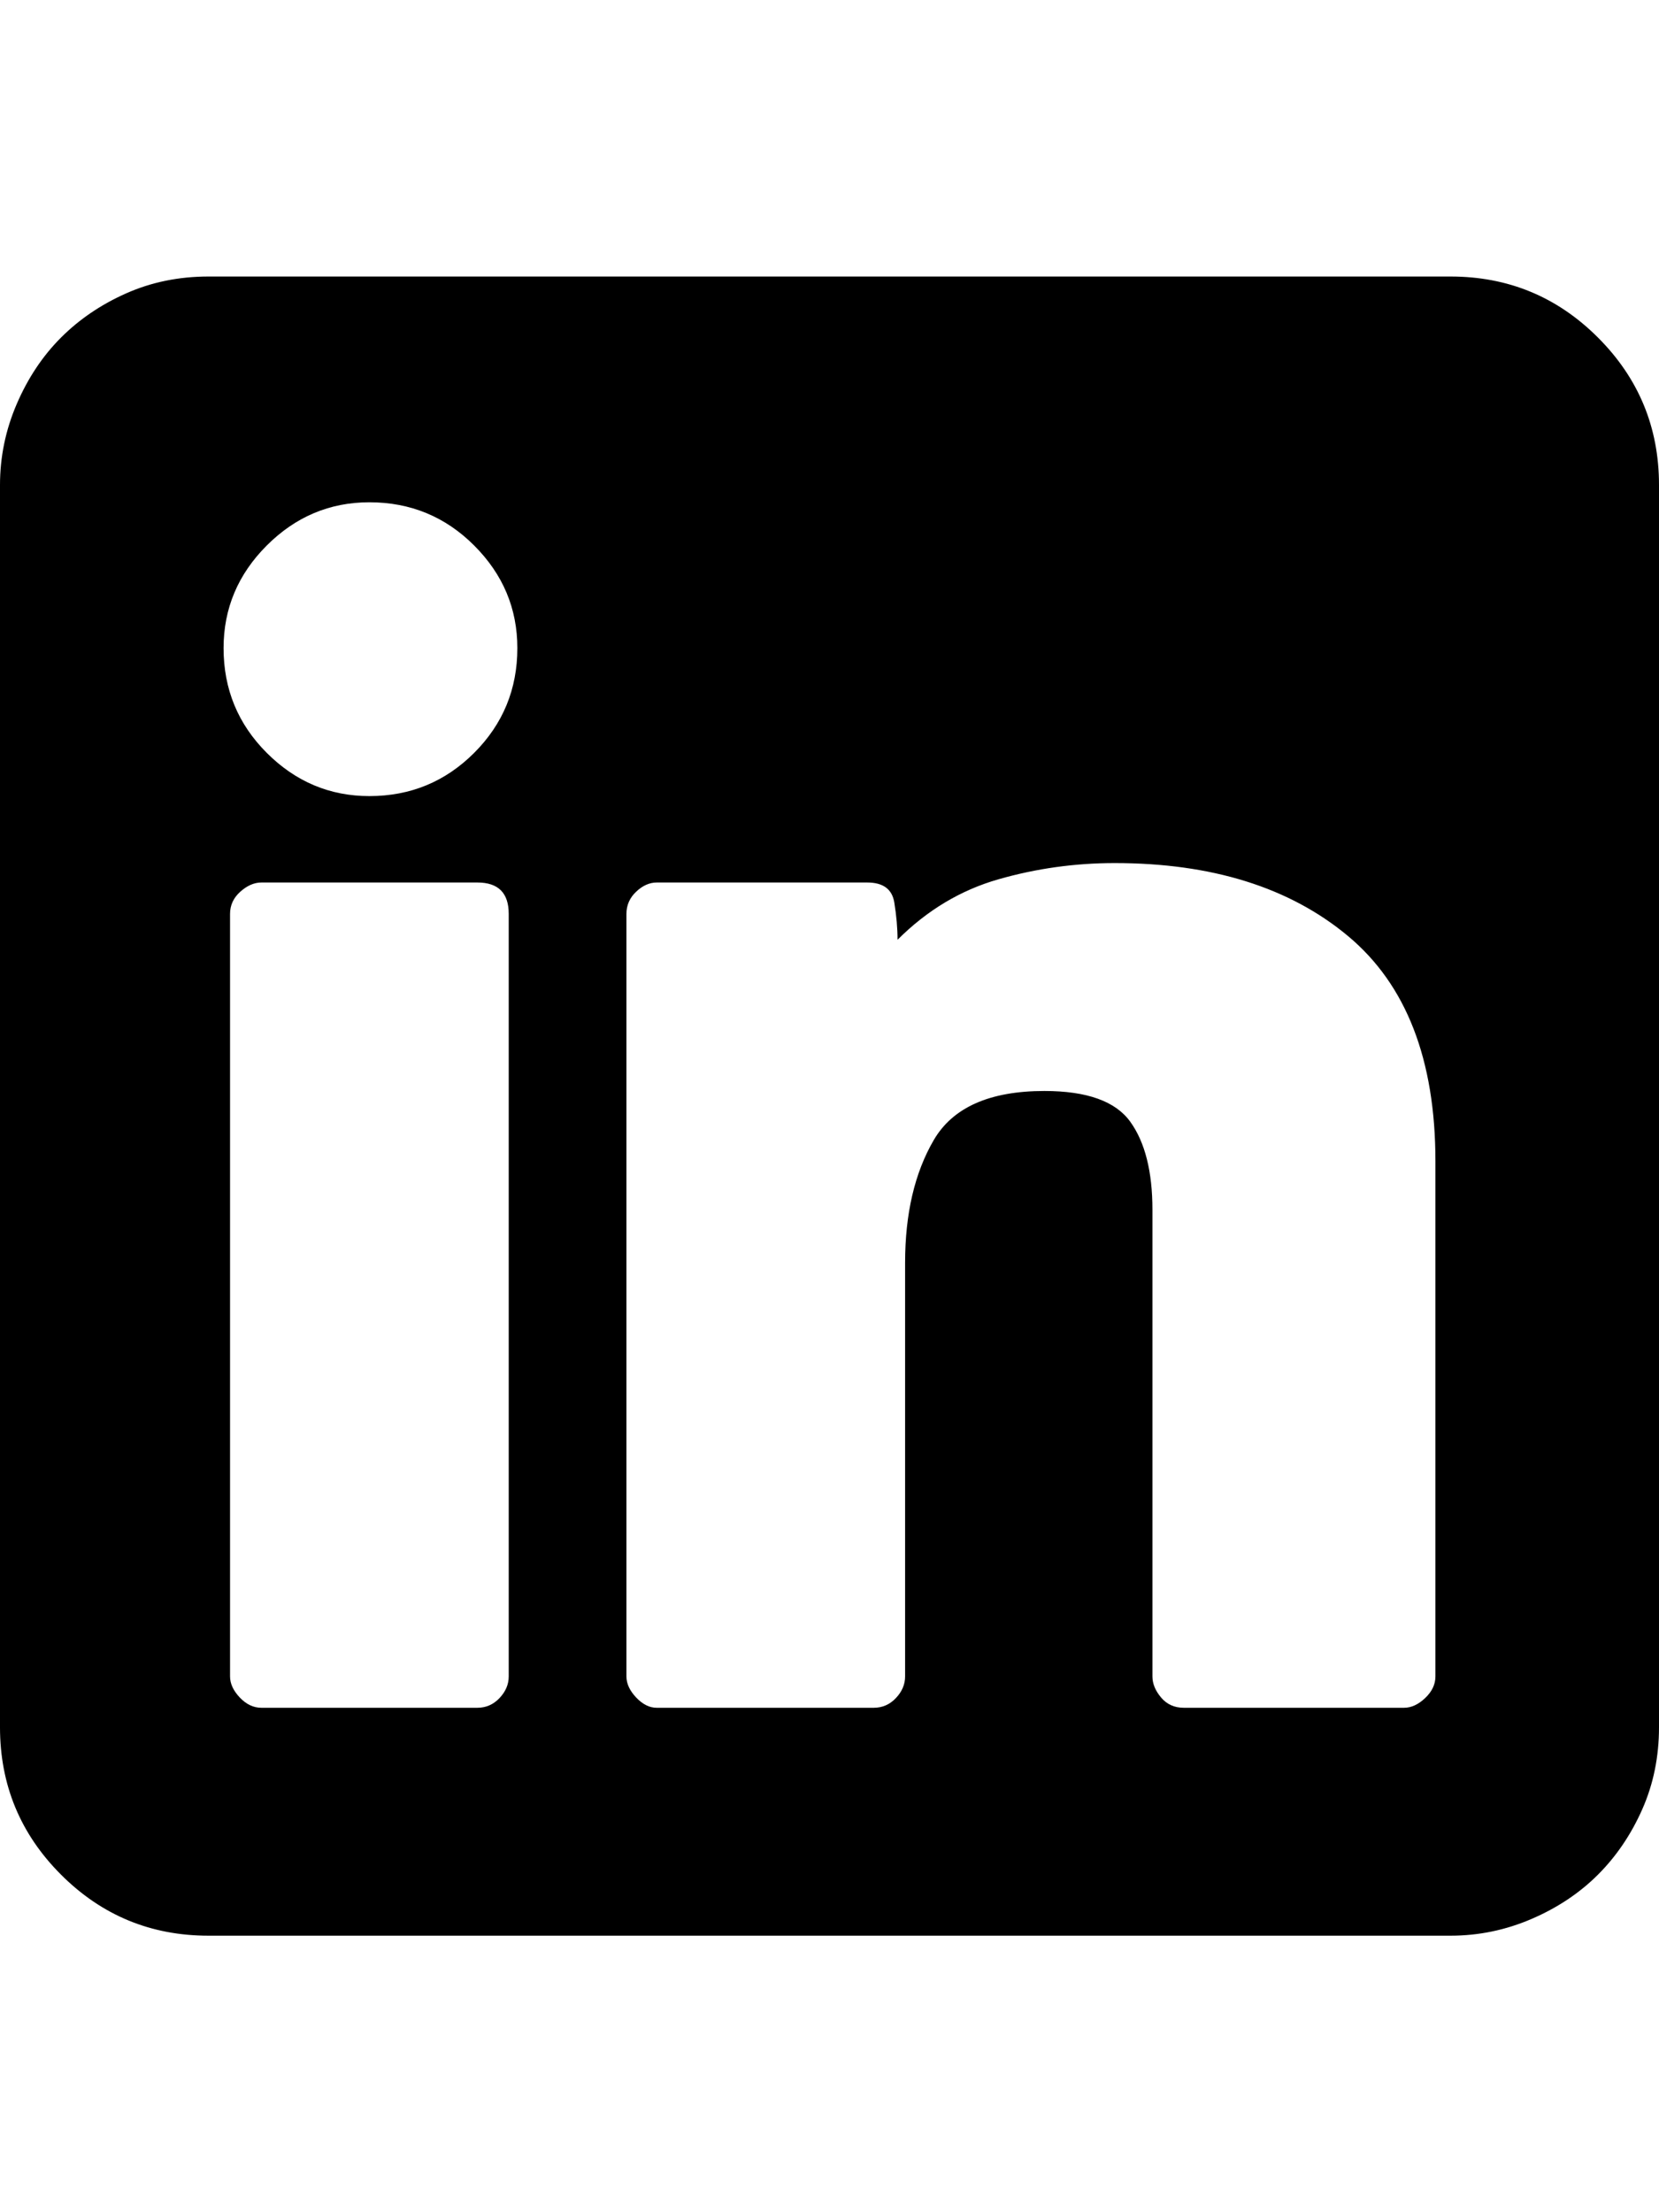 <svg height="1000px" width="750px" xmlns="http://www.w3.org/2000/svg">
  <g>
    <path d="M0 780.762c0 0 0 -561.523 0 -561.523c0 -12.696 2.523 -24.903 7.568 -36.622c5.046 -11.718 11.719 -21.728 20.02 -30.029c8.301 -8.301 18.148 -14.974 29.541 -20.019c11.393 -5.046 23.763 -7.569 37.109 -7.569c0 0 561.524 0 561.524 0c26.041 0 48.258 9.196 66.65 27.588c18.392 18.392 27.588 40.609 27.588 66.651c0 0 0 561.523 0 561.523c0 13.346 -2.523 25.716 -7.568 37.109c-5.046 11.394 -11.719 21.241 -20.02 29.541c-8.301 8.301 -18.31 14.974 -30.029 20.02c-11.719 5.045 -23.926 7.568 -36.621 7.568c0 0 -561.524 0 -561.524 0c-26.041 0 -48.258 -9.196 -66.65 -27.588c-18.392 -18.392 -27.588 -40.608 -27.588 -66.65c0 0 0 0 0 0m101.074 -487.793c0 18.555 6.511 34.342 19.531 47.363c13.021 13.021 28.484 19.532 46.387 19.532c18.555 0 34.343 -6.511 47.363 -19.532c13.021 -13.021 19.532 -28.808 19.532 -47.363c0 -17.904 -6.511 -33.366 -19.532 -46.387c-13.02 -13.021 -28.808 -19.531 -47.363 -19.531c-17.903 0 -33.366 6.51 -46.387 19.531c-13.02 13.021 -19.531 28.483 -19.531 46.387c0 0 0 0 0 0m2.93 464.844c0 3.255 1.465 6.429 4.394 9.521c2.93 3.093 6.185 4.639 9.766 4.639c0 0 97.656 0 97.656 0c3.907 0 7.243 -1.465 10.01 -4.395c2.767 -2.929 4.15 -6.184 4.15 -9.765c0 0 0 -344.727 0 -344.727c0 -9.44 -4.72 -14.16 -14.16 -14.16c0 0 -97.656 0 -97.656 0c-3.255 0 -6.429 1.384 -9.521 4.15c-3.093 2.767 -4.639 6.104 -4.639 10.01c0 0 0 344.727 0 344.727c0 0 0 0 0 0m179.199 0c0 3.255 1.465 6.429 4.395 9.521c2.929 3.093 6.022 4.639 9.277 4.639c0 0 98.145 0 98.145 0c3.906 0 7.242 -1.465 10.009 -4.395c2.767 -2.929 4.151 -6.184 4.151 -9.765c0 0 0 -187.012 0 -187.012c0 -22.135 4.313 -40.609 12.939 -55.42c8.626 -14.811 25.309 -22.217 50.049 -22.217c19.206 0 32.145 4.639 38.818 13.916c6.674 9.278 10.01 22.543 10.01 39.795c0 0 0 210.938 0 210.938c0 3.255 1.302 6.429 3.906 9.521c2.605 3.093 6.022 4.639 10.254 4.639c0 0 99.61 0 99.61 0c3.255 0 6.429 -1.465 9.521 -4.395c3.093 -2.929 4.639 -6.184 4.639 -9.765c0 0 0 -232.91 0 -232.91c0 -45.899 -13.184 -79.834 -39.551 -101.807c-26.367 -21.973 -61.523 -32.959 -105.469 -32.959c-17.903 0 -35.4 2.441 -52.49 7.324c-17.09 4.883 -32.308 13.998 -45.654 27.344c0 -5.208 -0.489 -10.824 -1.465 -16.846c-0.977 -6.022 -5.046 -9.033 -12.207 -9.033c0 0 -95.215 0 -95.215 0c-3.255 0 -6.348 1.384 -9.277 4.15c-2.93 2.767 -4.395 6.104 -4.395 10.01c0 0 0 344.727 0 344.727c0 0 0 0 0 0" />
  </g>
</svg>